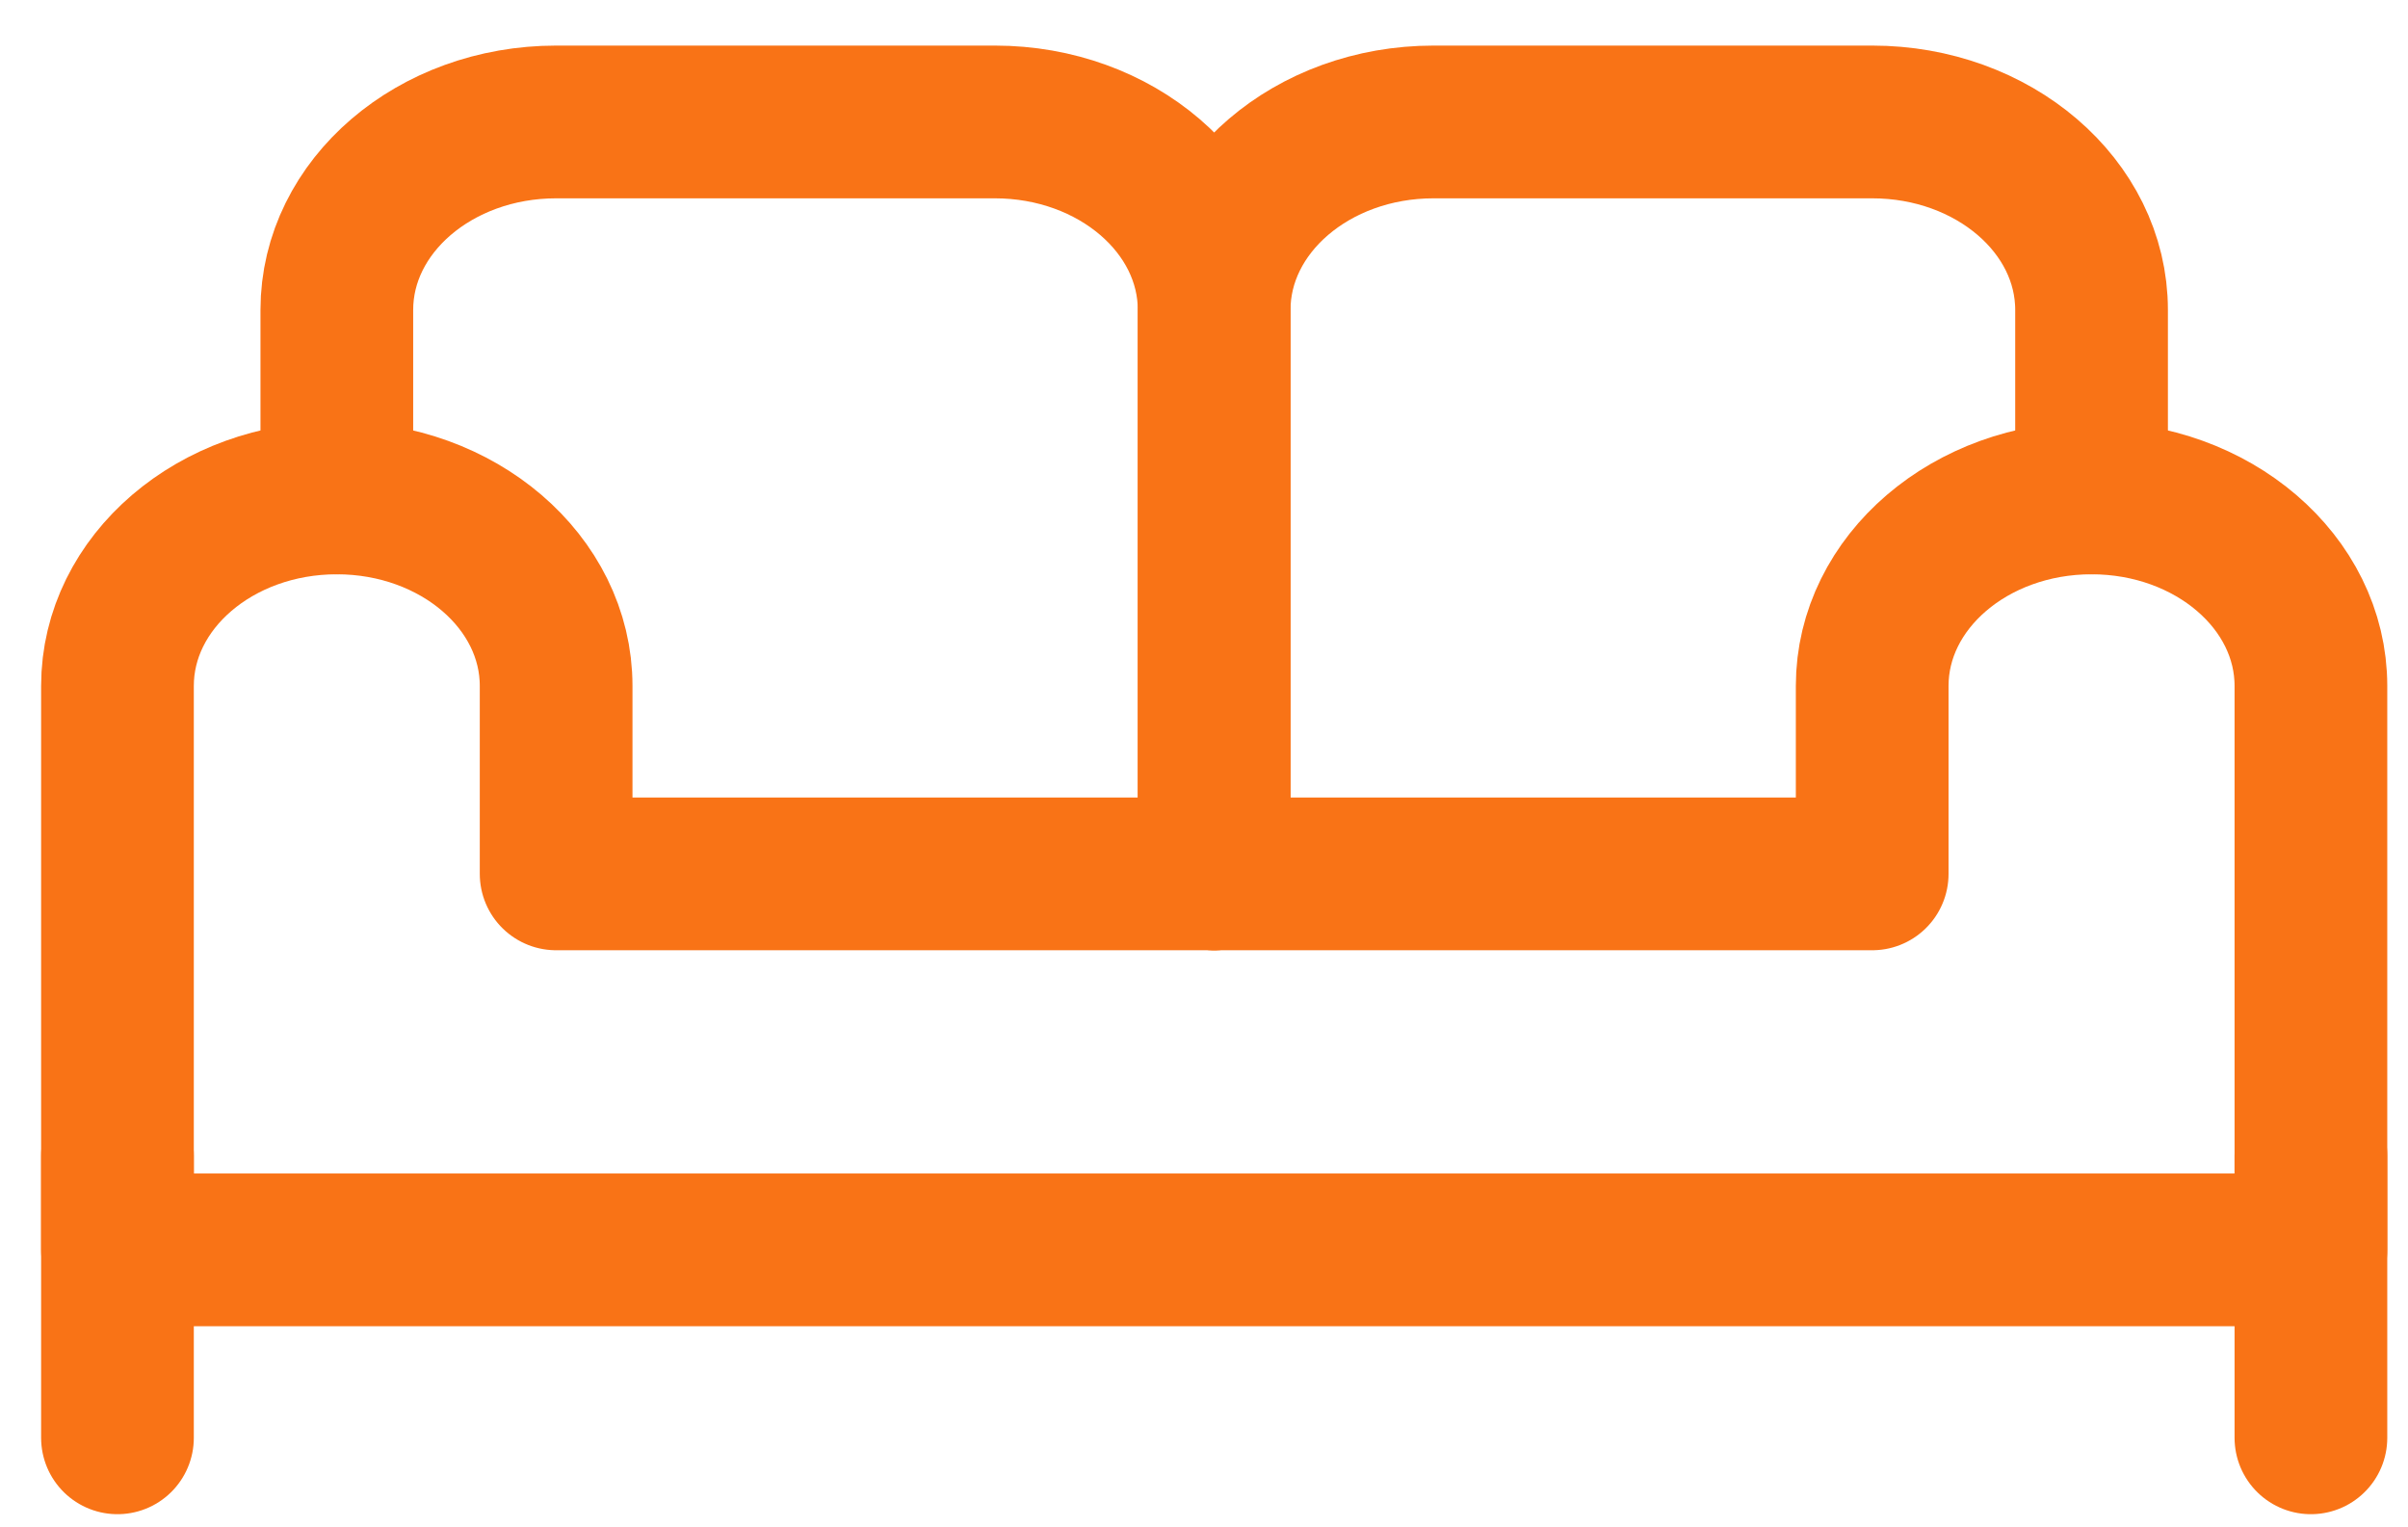 <svg width="41" height="26" viewBox="0 0 41 26" fill="none" xmlns="http://www.w3.org/2000/svg">
<path d="M2 19.676V24.476" stroke="#F97316" stroke-width="2.6" stroke-linecap="round" stroke-linejoin="round"/>
<path d="M20.673 14.876V5.276C20.673 3.509 22.345 2.076 24.408 2.076H31.877C33.94 2.076 35.612 3.509 35.612 5.276V8.476" stroke="#F97316" stroke-width="2.6" stroke-linecap="round" stroke-linejoin="round"/>
<path d="M20.673 14.876V5.276C20.673 3.509 19.001 2.076 16.939 2.076H9.469C7.407 2.076 5.735 3.509 5.735 5.276V8.476" stroke="#F97316" stroke-width="2.6" stroke-linecap="round" stroke-linejoin="round"/>
<path d="M35.612 8.476C33.549 8.476 31.877 9.909 31.877 11.676V14.876H9.469V11.676C9.469 9.909 7.797 8.476 5.735 8.476C3.672 8.476 2 9.909 2 11.676V21.276H39.347V11.676C39.347 9.909 37.675 8.476 35.612 8.476Z" stroke="#F97316" stroke-width="2.6" stroke-linecap="round" stroke-linejoin="round"/>
<path d="M39.347 19.676V24.476" stroke="#F97316" stroke-width="2.6" stroke-linecap="round" stroke-linejoin="round"/>
</svg>
